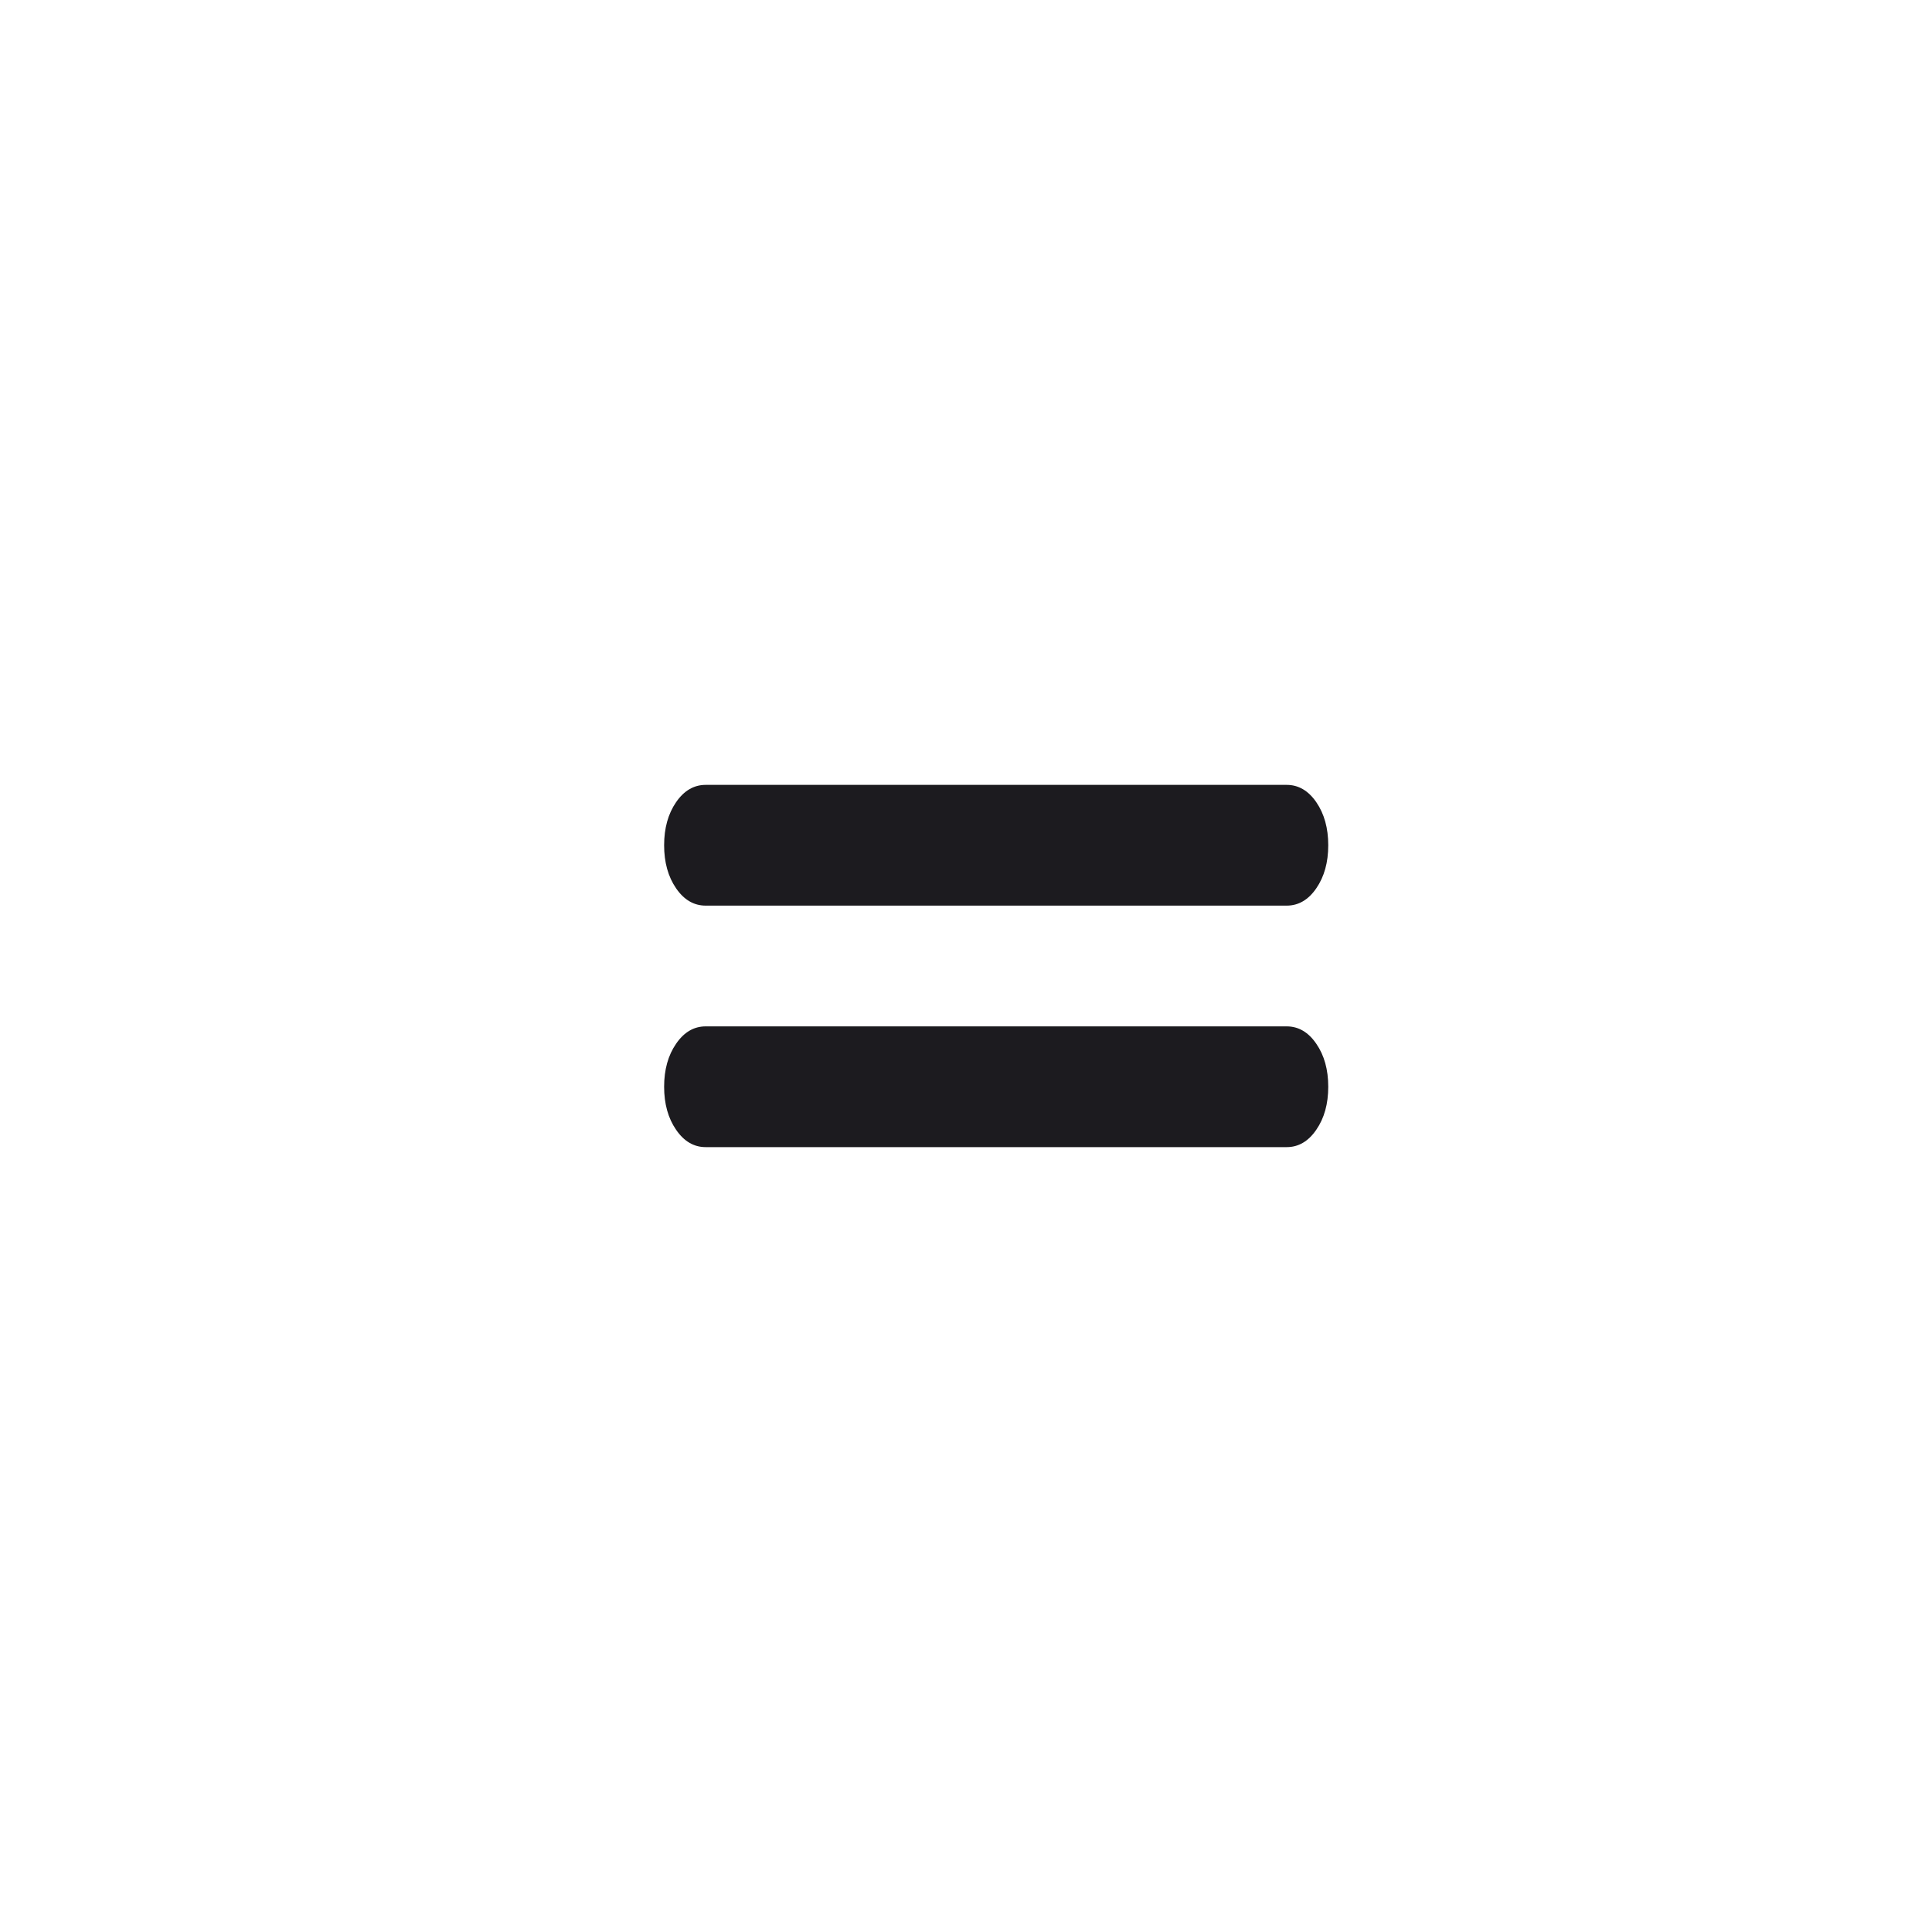 <svg width="32" height="32" viewBox="0 0 32 32" fill="none" xmlns="http://www.w3.org/2000/svg">
<g id="drag_handle">
<mask id="mask0_1_32" style="mask-type:alpha" maskUnits="userSpaceOnUse" x="0" y="0" width="32" height="32">
<rect id="Bounding box" width="32" height="32" fill="#D9D9D9"/>
</mask>
<g mask="url(#mask0_1_32)">
<path id="drag_handle_2" d="M11.688 19C11.493 19 11.329 18.904 11.198 18.712C11.066 18.521 11 18.283 11 18C11 17.717 11.066 17.479 11.198 17.288C11.329 17.096 11.493 17 11.688 17H21.312C21.507 17 21.671 17.096 21.802 17.288C21.934 17.479 22 17.717 22 18C22 18.283 21.934 18.521 21.802 18.712C21.671 18.904 21.507 19 21.312 19H11.688ZM11.688 15C11.493 15 11.329 14.904 11.198 14.713C11.066 14.521 11 14.283 11 14C11 13.717 11.066 13.479 11.198 13.287C11.329 13.096 11.493 13 11.688 13H21.312C21.507 13 21.671 13.096 21.802 13.287C21.934 13.479 22 13.717 22 14C22 14.283 21.934 14.521 21.802 14.713C21.671 14.904 21.507 15 21.312 15H11.688Z" fill="#1C1B1F"/>
</g>
</g>
</svg>
